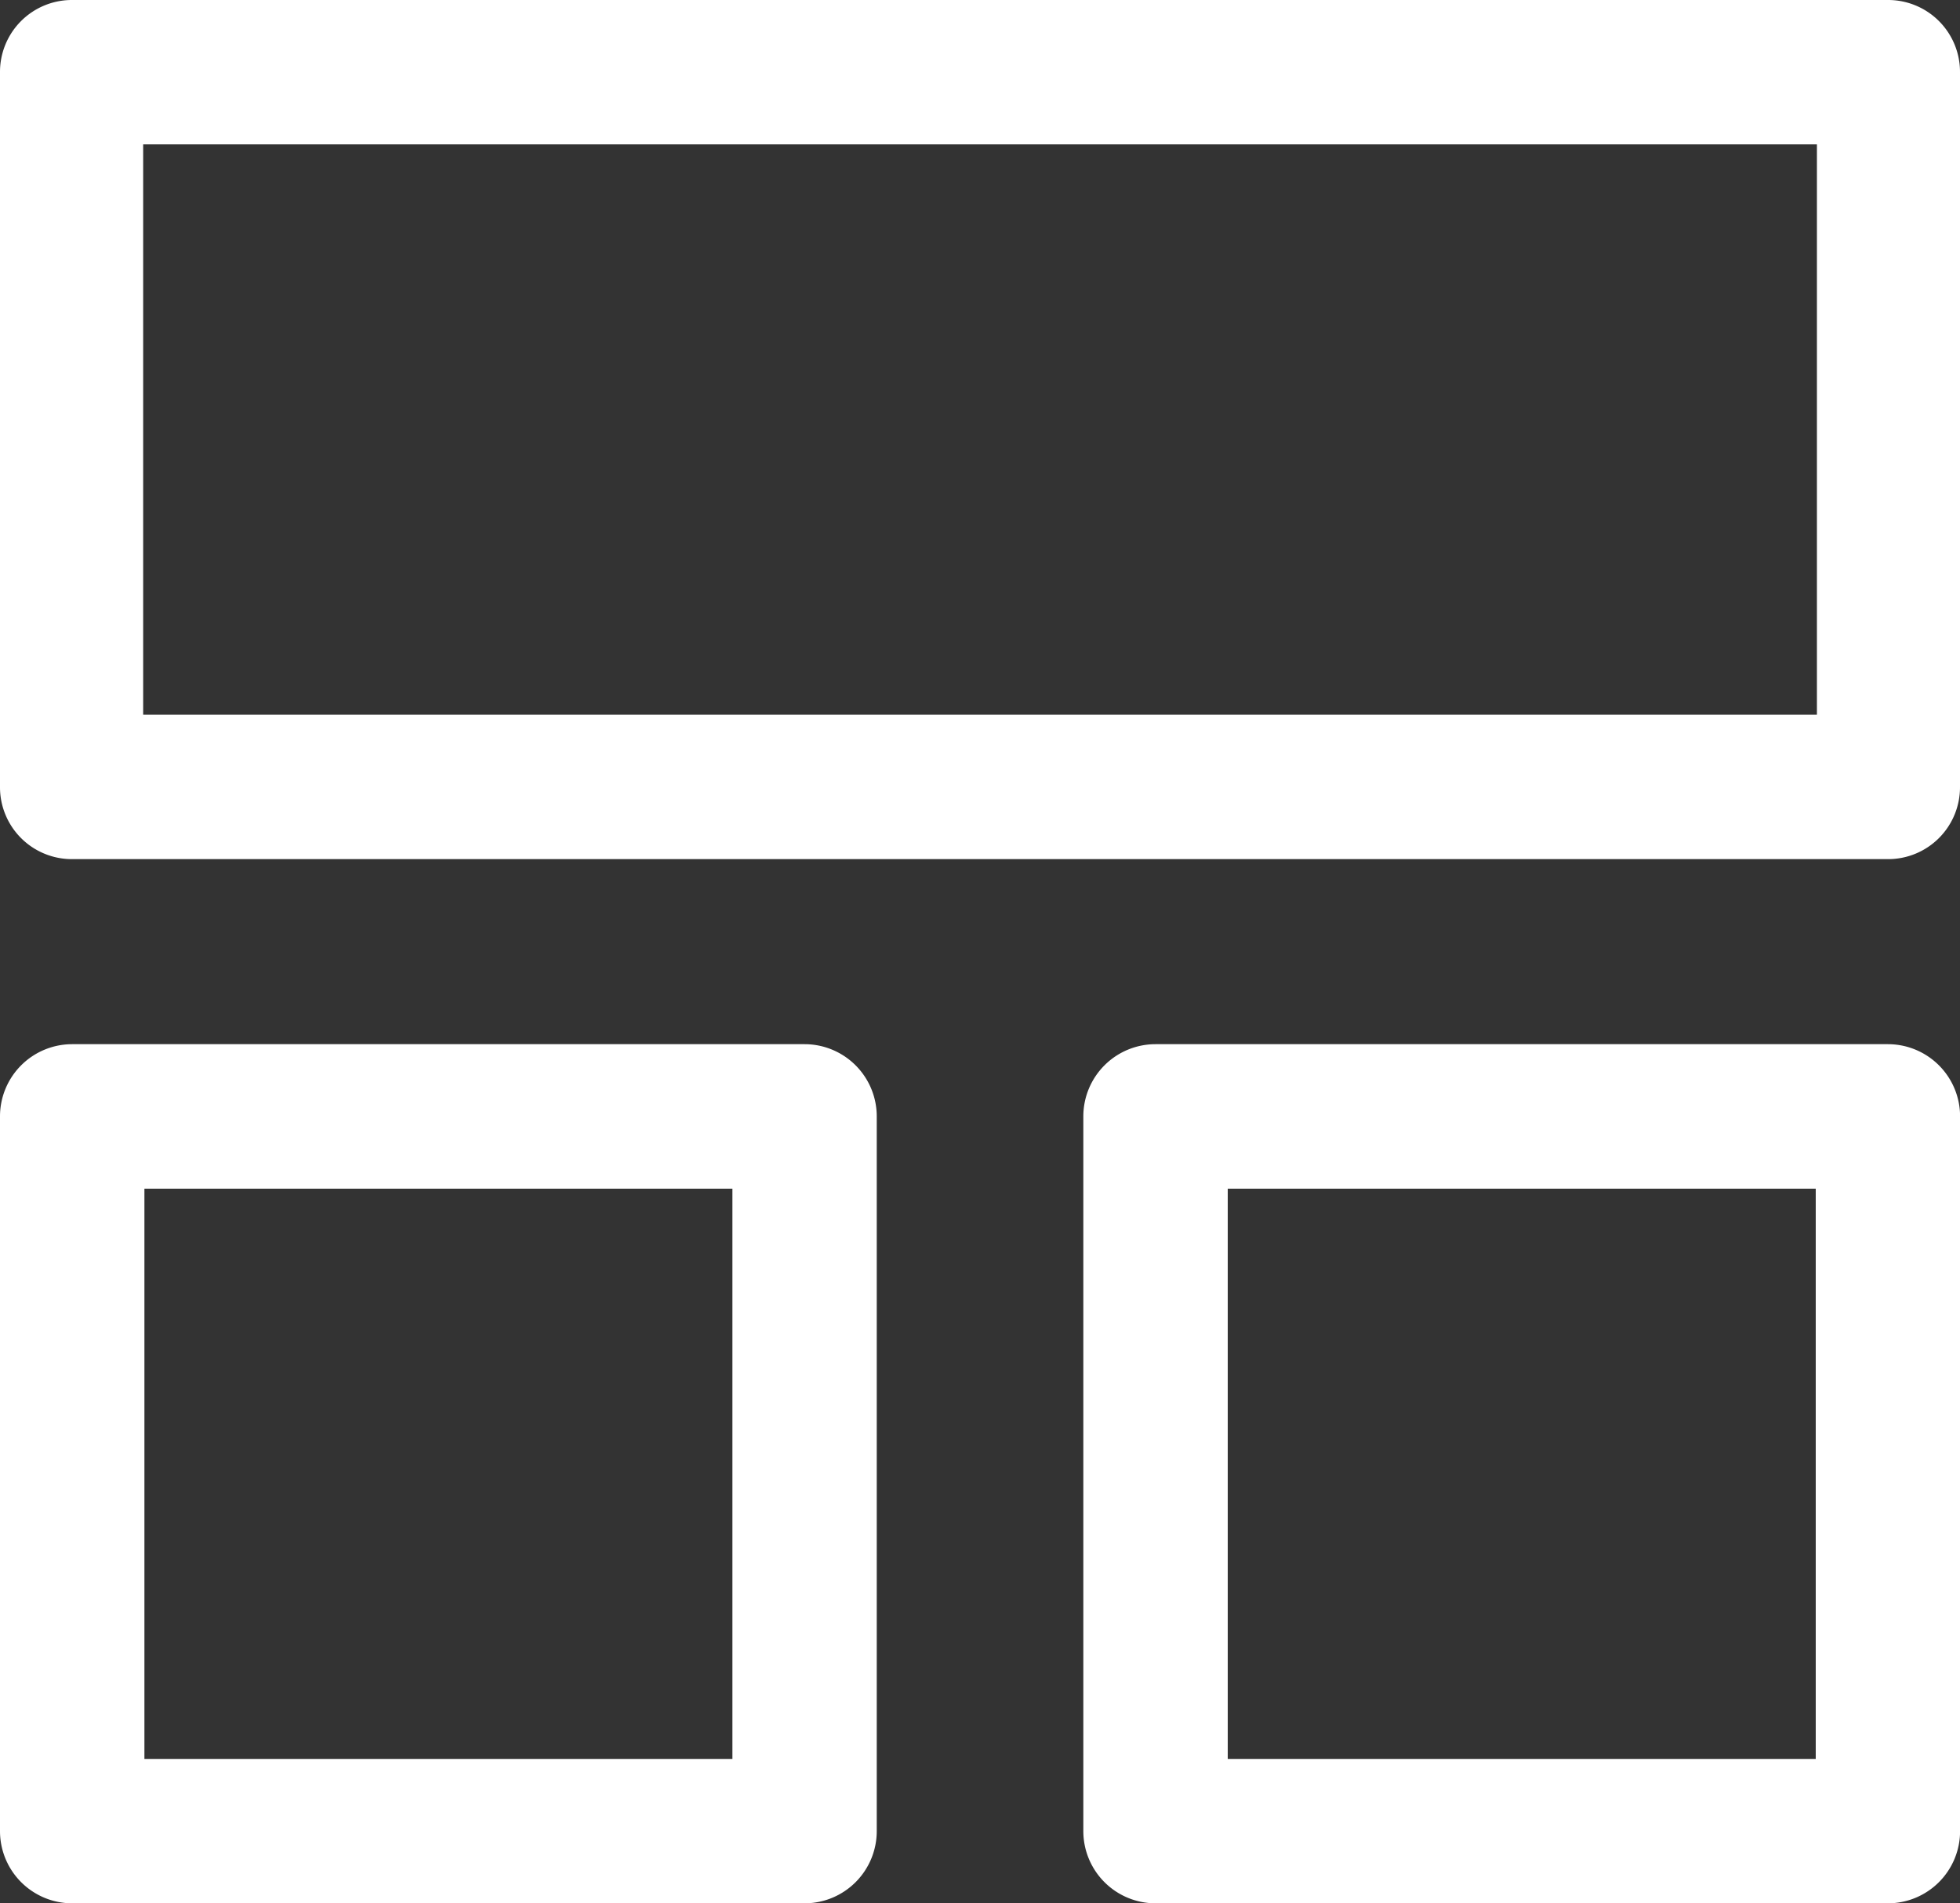 <svg xmlns="http://www.w3.org/2000/svg" width="25" height="24.274" viewBox="0 0 25 24.274"><rect x="0" y="0" width="25" height="24.274" fill="#333333" stroke="none"/><g transform="translate(0)"><path d="M248.356,202.657h-9.341a.921.921,0,0,1-.921-.921v-9.115a.921.921,0,0,1,.921-.921h9.341a.921.921,0,0,1,.921.921v9.115A.921.921,0,0,1,248.356,202.657Zm-8.42-1.841h7.5v-7.273h-7.5Z" transform="translate(-238.094 -178.383)" fill="#fff"/><path d="M400.809,202.657h-9.341a.921.921,0,0,1-.921-.921v-9.115a.921.921,0,0,1,.921-.921h9.341a.921.921,0,0,1,.921.921v9.115A.921.921,0,0,1,400.809,202.657Zm-8.42-1.841h7.5v-7.273h-7.5Z" transform="translate(-376.729 -178.383)" fill="#fff"/><path d="M262.181,55.7H239.007a.917.917,0,0,1-.913-.921V45.664a.917.917,0,0,1,.913-.921h23.174a.917.917,0,0,1,.913.921v9.115A.917.917,0,0,1,262.181,55.7ZM239.92,53.858h21.349V46.584H239.92Z" transform="translate(-238.094 -44.743)" fill="#fff"/></g></svg>